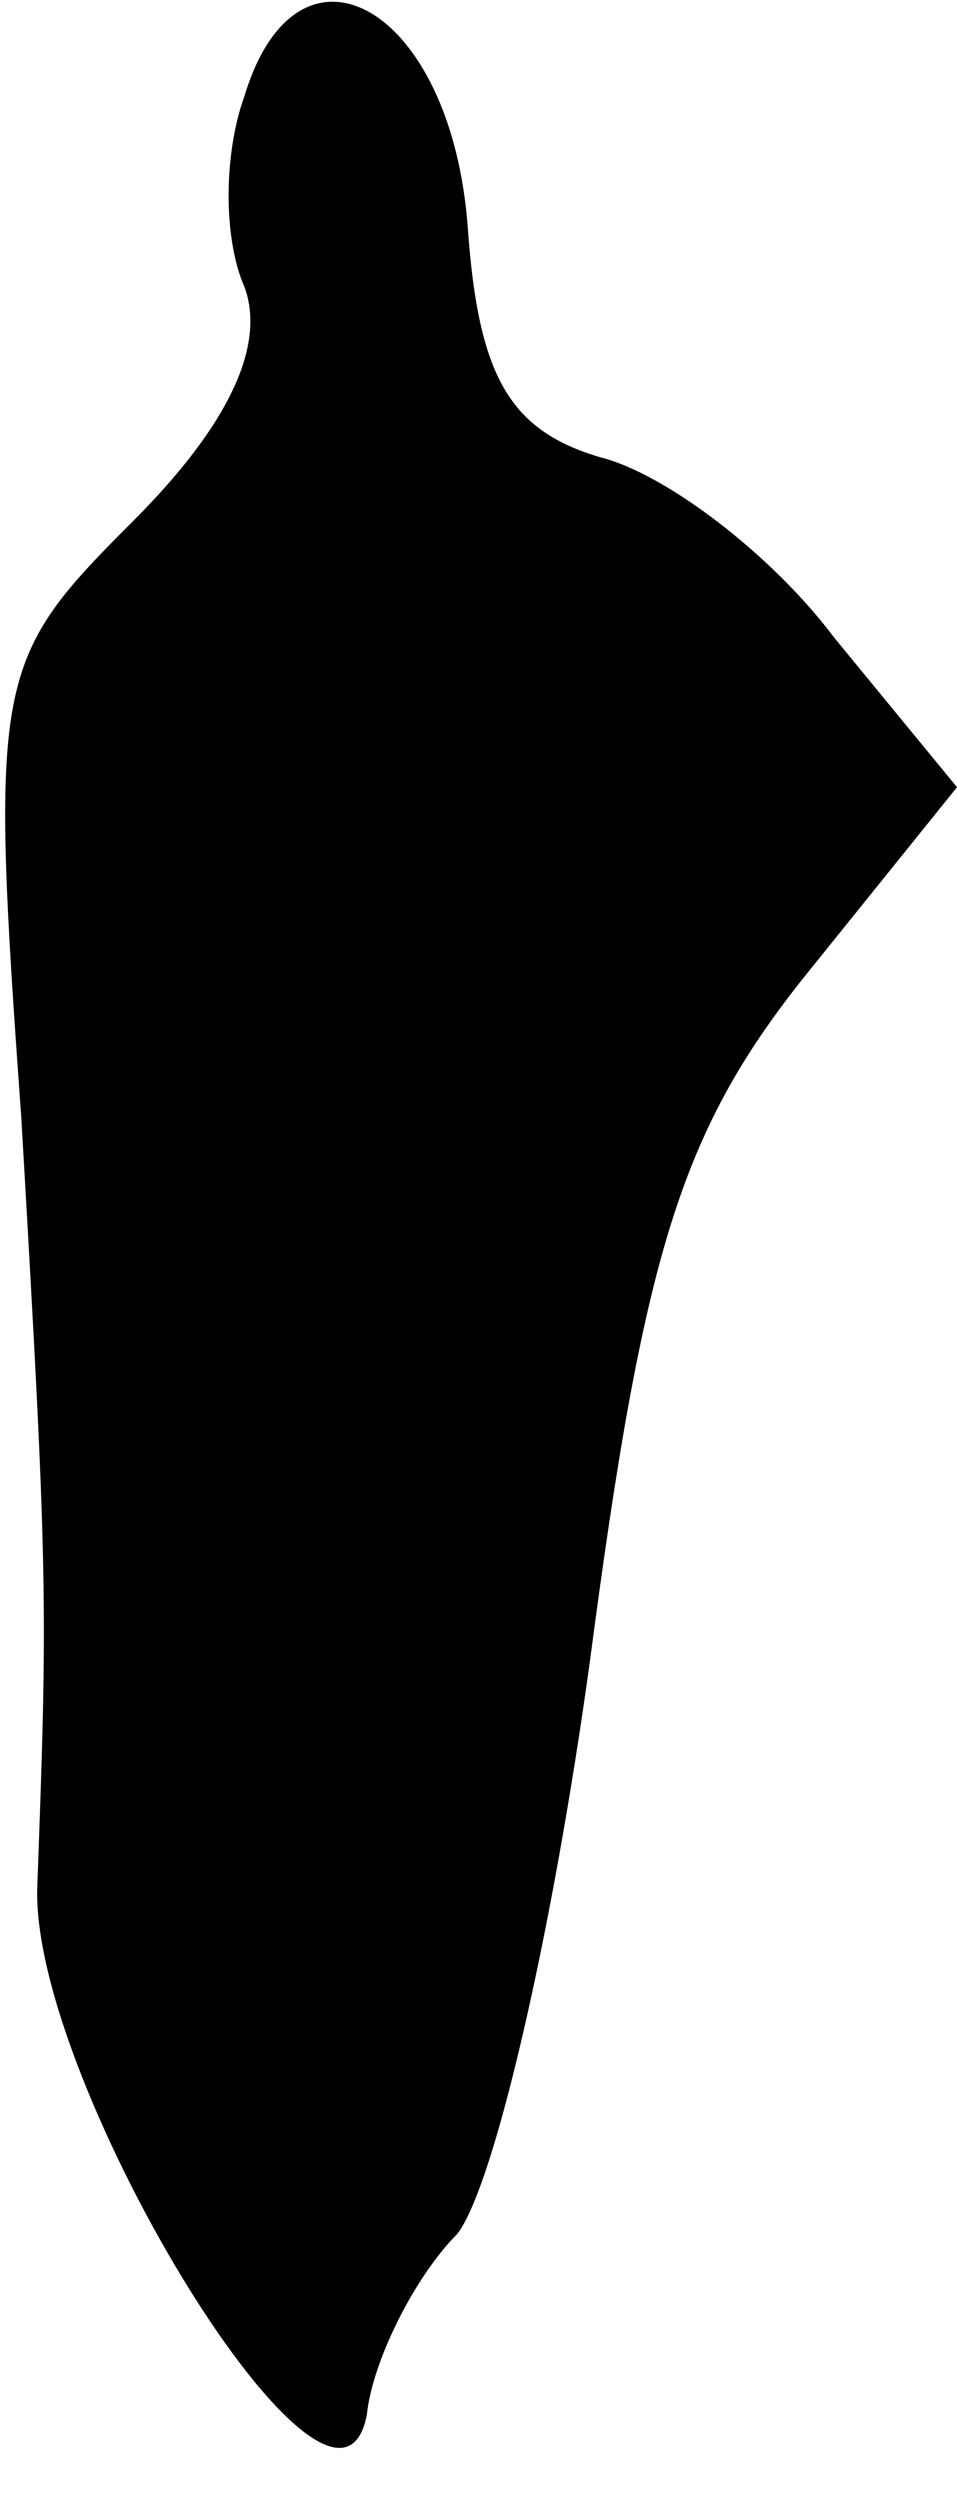 <?xml version="1.0" standalone="no"?>
<!DOCTYPE svg PUBLIC "-//W3C//DTD SVG 20010904//EN"
 "http://www.w3.org/TR/2001/REC-SVG-20010904/DTD/svg10.dtd">
<svg version="1.0" xmlns="http://www.w3.org/2000/svg"
 width="18pt" height="47pt" viewBox="0 0 18 47"
 preserveAspectRatio="xMidYMid meet">
<g transform="translate(0,47) scale(0.1,-0.1)"
fill="#000000" stroke="none">
<path fill="#000000" stroke="none" d="M46 452 c-4 -11 -4 -27 0 -36 4 -11 -3
-26 -21 -44 -26 -26 -27 -29 -21 -112 5 -86 5 -91 3 -145 -1 -37 56 -130 62
-99 1 10 9 26 17 34 7 9 18 57 25 108 10 76 17 99 40 128 l29 36 -23 28 c-12
16 -32 31 -44 34 -17 5 -23 15 -25 43 -3 42 -32 58 -42 25z"/>
</g>
</svg>
